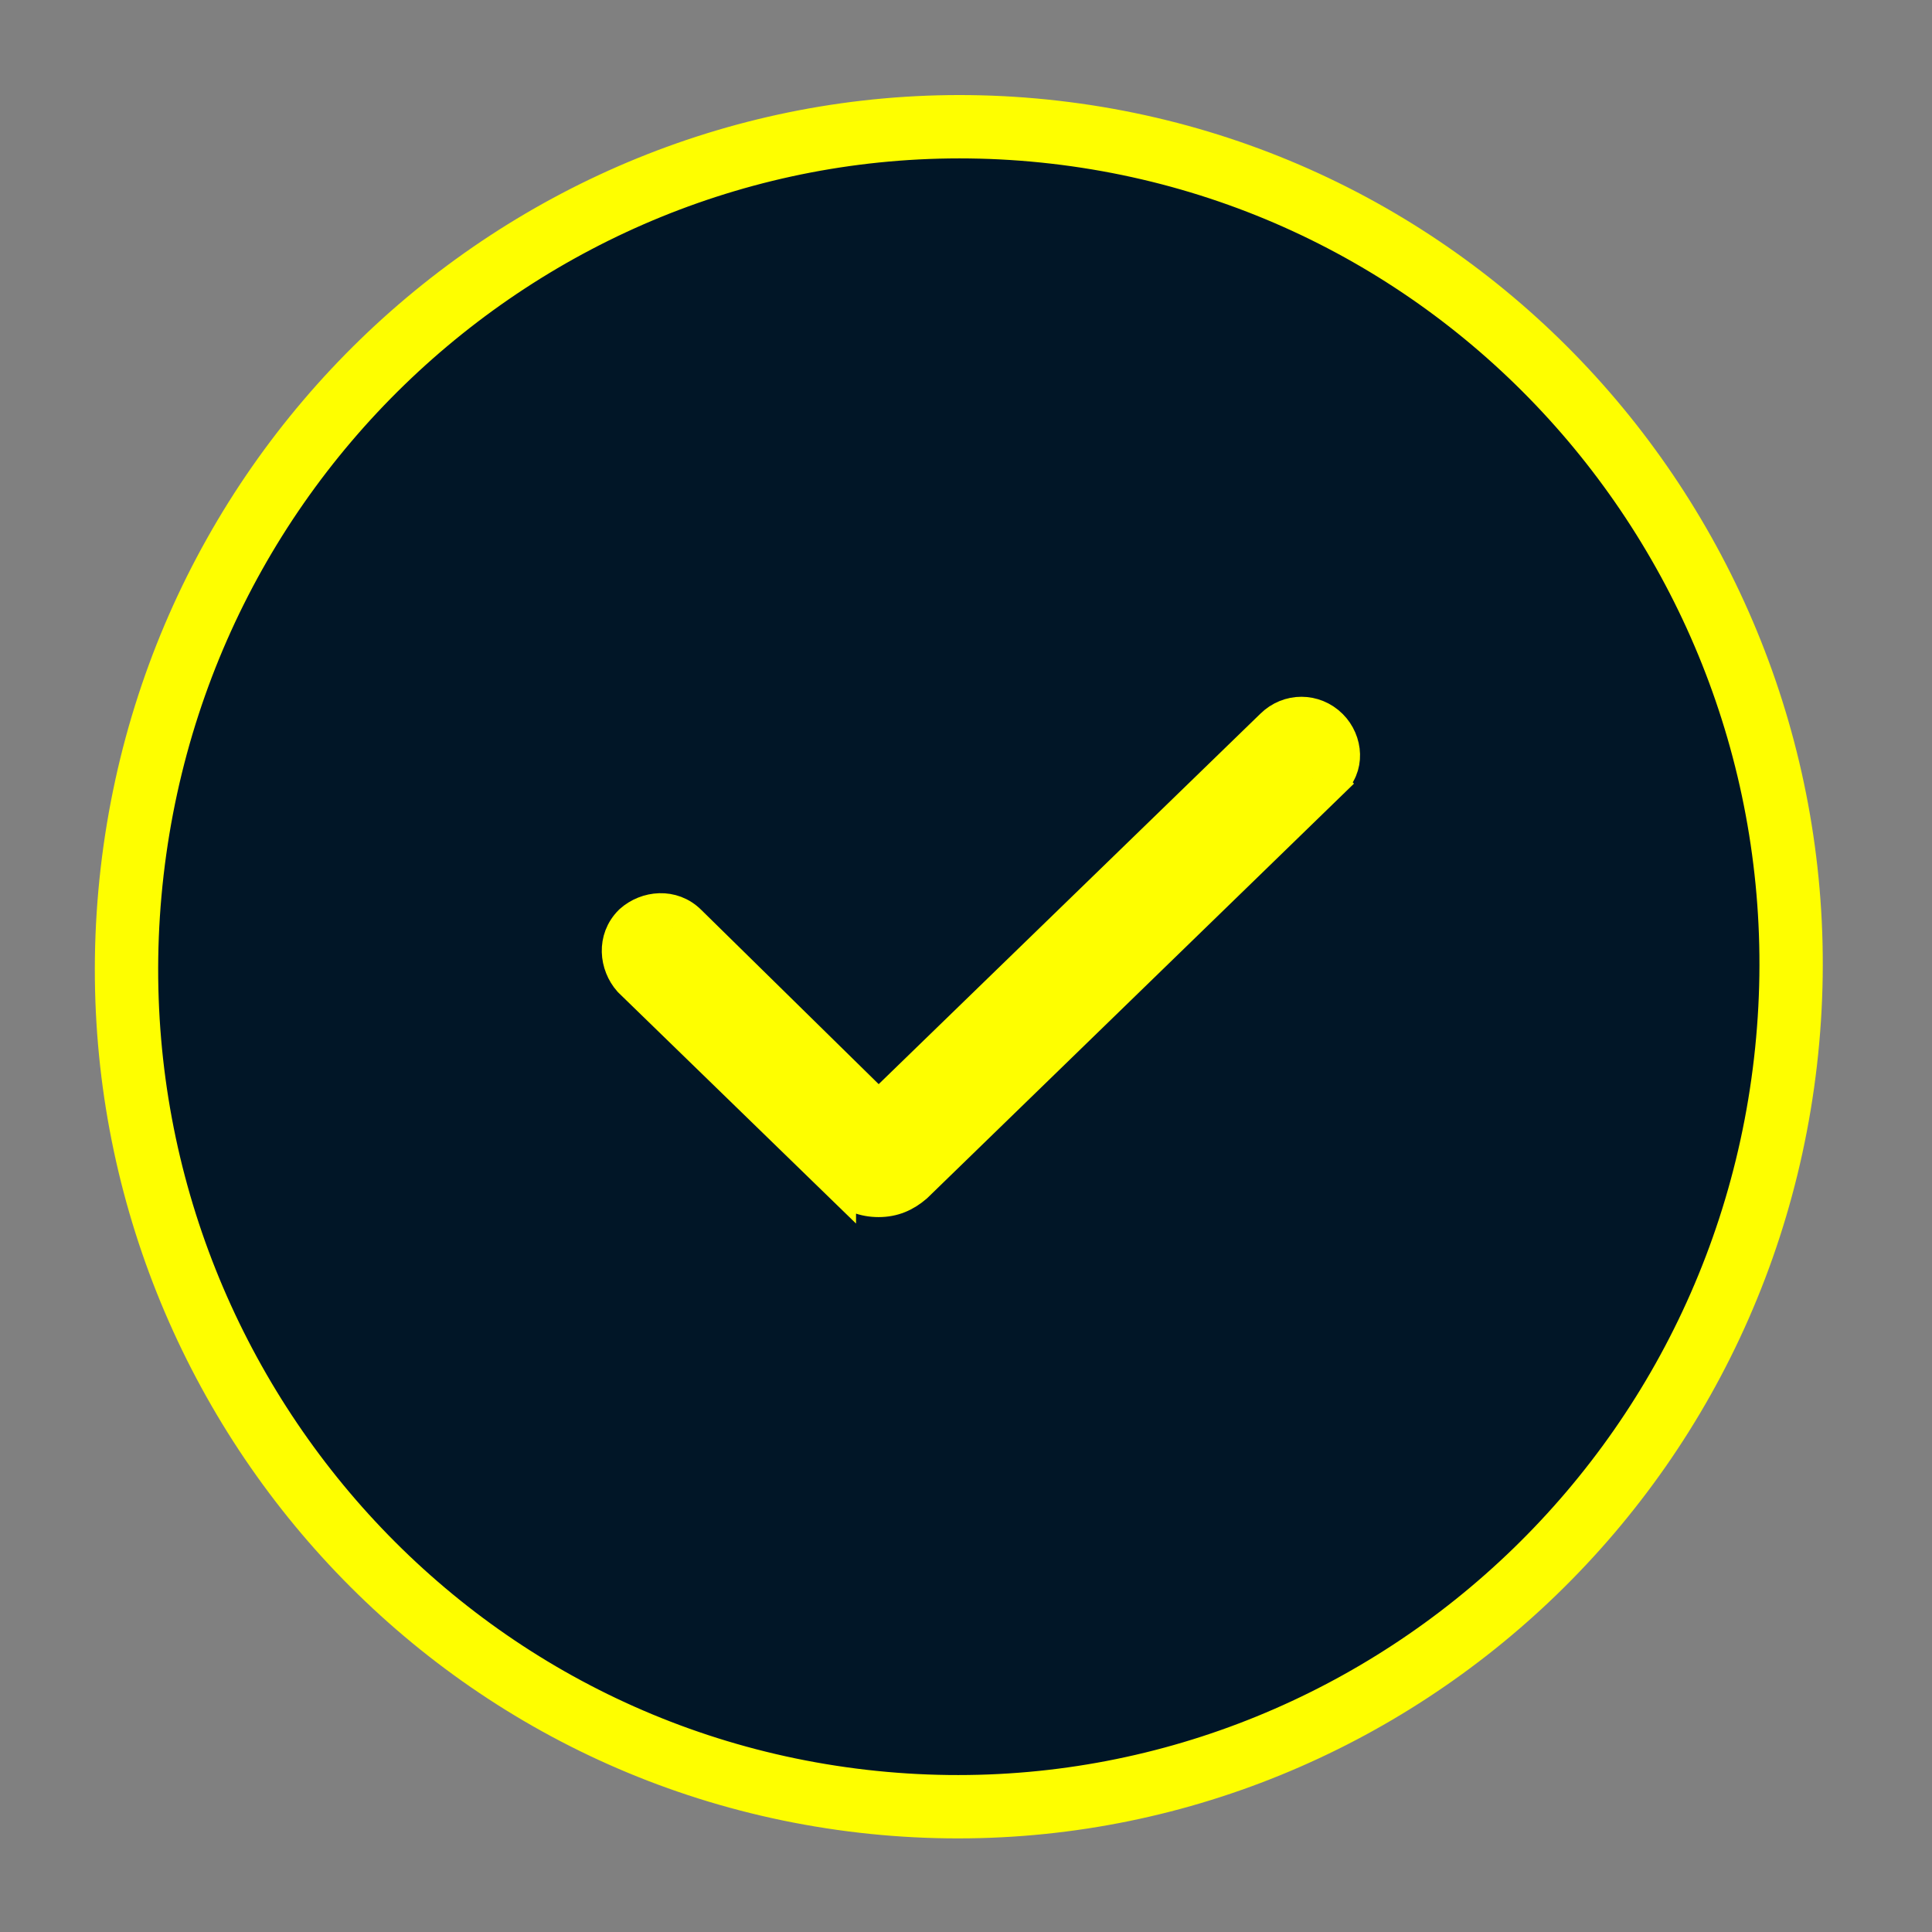 <svg width="61" height="61" viewBox="0 0 61 61" fill="none" xmlns="http://www.w3.org/2000/svg">
<rect x="0" y="0" width="61" height="61" fill="#808080" stroke="none"/>
<path d="M33.304 4.174C47.71 5.831 58.049 18.964 56.374 33.525C54.699 48.086 41.648 58.529 27.241 56.872C12.835 55.215 2.497 42.081 4.172 27.52C5.848 12.959 18.898 2.517 33.304 4.174Z" fill="#011627" stroke="#FEFE00" stroke-width="2"/>
<path d="M40.141 22.895C40.674 22.367 41.512 22.368 42.043 22.899C42.536 23.392 42.614 24.244 42.037 24.735L42.038 24.736L28.95 37.449L28.939 37.46L28.927 37.471C28.588 37.761 28.214 37.928 27.739 37.928C27.289 37.928 26.858 37.775 26.528 37.448V37.449L19.891 30.999L19.878 30.986L19.865 30.973C19.422 30.473 19.329 29.644 19.886 29.087L19.907 29.067C20.406 28.624 21.233 28.53 21.79 29.084L27.741 34.929L40.141 22.895V22.895Z" fill="#FEFE00" stroke="#FEFE00"/>
</svg>
